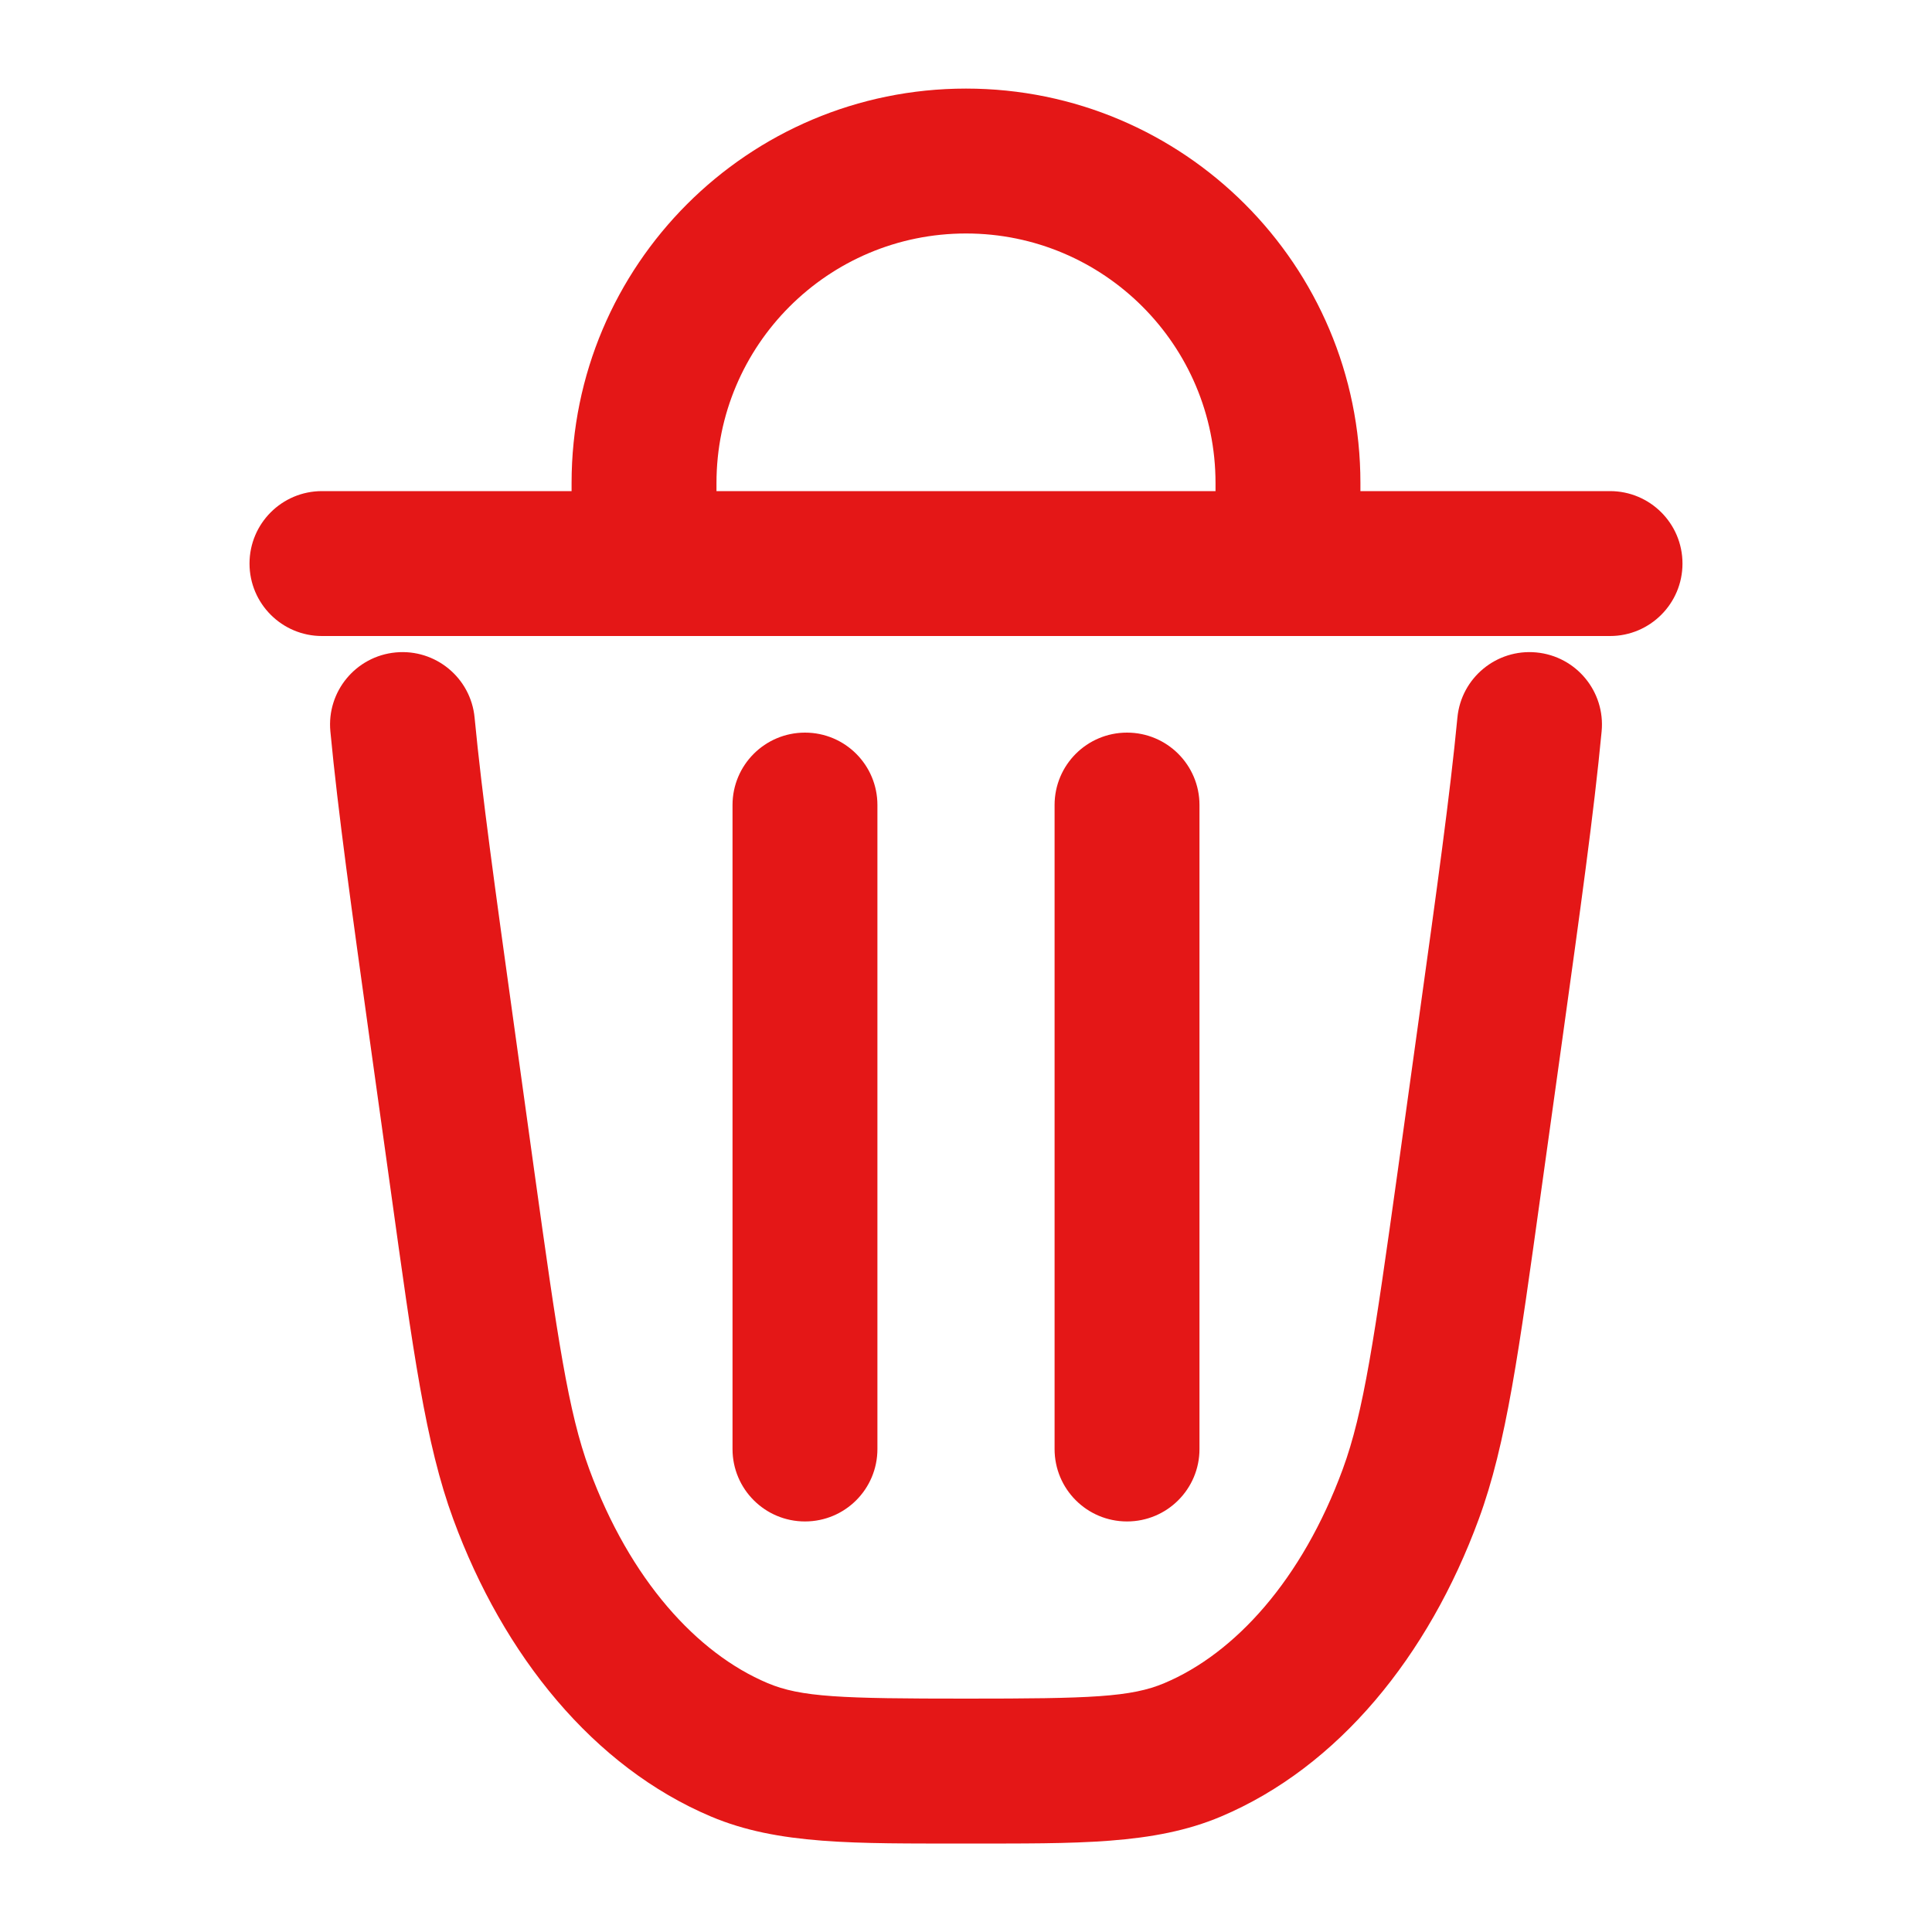 <svg width="20" height="20" viewBox="0 0 20 20" fill="none" xmlns="http://www.w3.org/2000/svg">
<path d="M15.431 10.65L16.174 10.753L15.431 10.65ZM15.212 12.221L15.955 12.324L15.212 12.221ZM4.788 12.221L5.53 12.117H5.53L4.788 12.221ZM4.569 10.65L3.826 10.753L4.569 10.65ZM7.653 18.114L7.361 18.805H7.361L7.653 18.114ZM5.396 15.467L6.1 15.209H6.1L5.396 15.467ZM14.604 15.467L15.308 15.726L14.604 15.467ZM12.347 18.114L12.055 17.423L12.347 18.114ZM4.913 7.429C4.874 7.017 4.508 6.715 4.096 6.754C3.683 6.793 3.381 7.159 3.42 7.571L4.913 7.429ZM16.58 7.571C16.619 7.159 16.317 6.793 15.904 6.754C15.492 6.715 15.126 7.017 15.087 7.429L16.58 7.571ZM16.667 6.584C17.081 6.584 17.417 6.248 17.417 5.834C17.417 5.419 17.081 5.084 16.667 5.084V6.584ZM3.333 5.084C2.919 5.084 2.583 5.419 2.583 5.834C2.583 6.248 2.919 6.584 3.333 6.584V5.084ZM7.583 15C7.583 15.415 7.919 15.75 8.333 15.75C8.748 15.75 9.083 15.415 9.083 15H7.583ZM9.083 8.334C9.083 7.919 8.748 7.584 8.333 7.584C7.919 7.584 7.583 7.919 7.583 8.334H9.083ZM10.917 15C10.917 15.415 11.252 15.75 11.667 15.75C12.081 15.75 12.417 15.415 12.417 15H10.917ZM12.417 8.334C12.417 7.919 12.081 7.584 11.667 7.584C11.252 7.584 10.917 7.919 10.917 8.334H12.417ZM13.333 5.834V6.584H14.083V5.834H13.333ZM6.667 5.834H5.917V6.584H6.667V5.834ZM14.688 10.546L14.47 12.117L15.955 12.324L16.174 10.753L14.688 10.546ZM5.53 12.117L5.312 10.546L3.826 10.753L4.045 12.324L5.53 12.117ZM10 17.584C8.714 17.584 8.291 17.57 7.945 17.423L7.361 18.805C8.055 19.098 8.849 19.084 10 19.084V17.584ZM4.045 12.324C4.277 13.992 4.405 14.946 4.692 15.726L6.1 15.209C5.883 14.618 5.773 13.864 5.53 12.117L4.045 12.324ZM7.945 17.423C7.217 17.116 6.522 16.356 6.1 15.209L4.692 15.726C5.212 17.142 6.146 18.292 7.361 18.805L7.945 17.423ZM14.47 12.117C14.226 13.864 14.117 14.618 13.9 15.209L15.308 15.726C15.595 14.946 15.723 13.992 15.955 12.324L14.47 12.117ZM10 19.084C11.151 19.084 11.945 19.098 12.639 18.805L12.055 17.423C11.709 17.57 11.286 17.584 10 17.584V19.084ZM13.9 15.209C13.478 16.356 12.783 17.116 12.055 17.423L12.639 18.805C13.854 18.292 14.788 17.142 15.308 15.726L13.9 15.209ZM5.312 10.546C5.127 9.215 4.989 8.224 4.913 7.429L3.42 7.571C3.499 8.406 3.643 9.435 3.826 10.753L5.312 10.546ZM16.174 10.753C16.357 9.435 16.501 8.406 16.58 7.571L15.087 7.429C15.011 8.224 14.873 9.215 14.688 10.546L16.174 10.753ZM16.667 5.084H3.333V6.584H16.667V5.084ZM9.083 15V8.334H7.583V15H9.083ZM12.417 15V8.334H10.917V15H12.417ZM12.583 5V5.834H14.083V5H12.583ZM13.333 5.084H6.667V6.584H13.333V5.084ZM7.417 5.834V5H5.917V5.834H7.417ZM10 2.417C11.427 2.417 12.583 3.574 12.583 5H14.083C14.083 2.745 12.255 0.917 10 0.917V2.417ZM10 0.917C7.745 0.917 5.917 2.745 5.917 5H7.417C7.417 3.574 8.573 2.417 10 2.417V0.917Z" fill="#E41717"/>
</svg>
